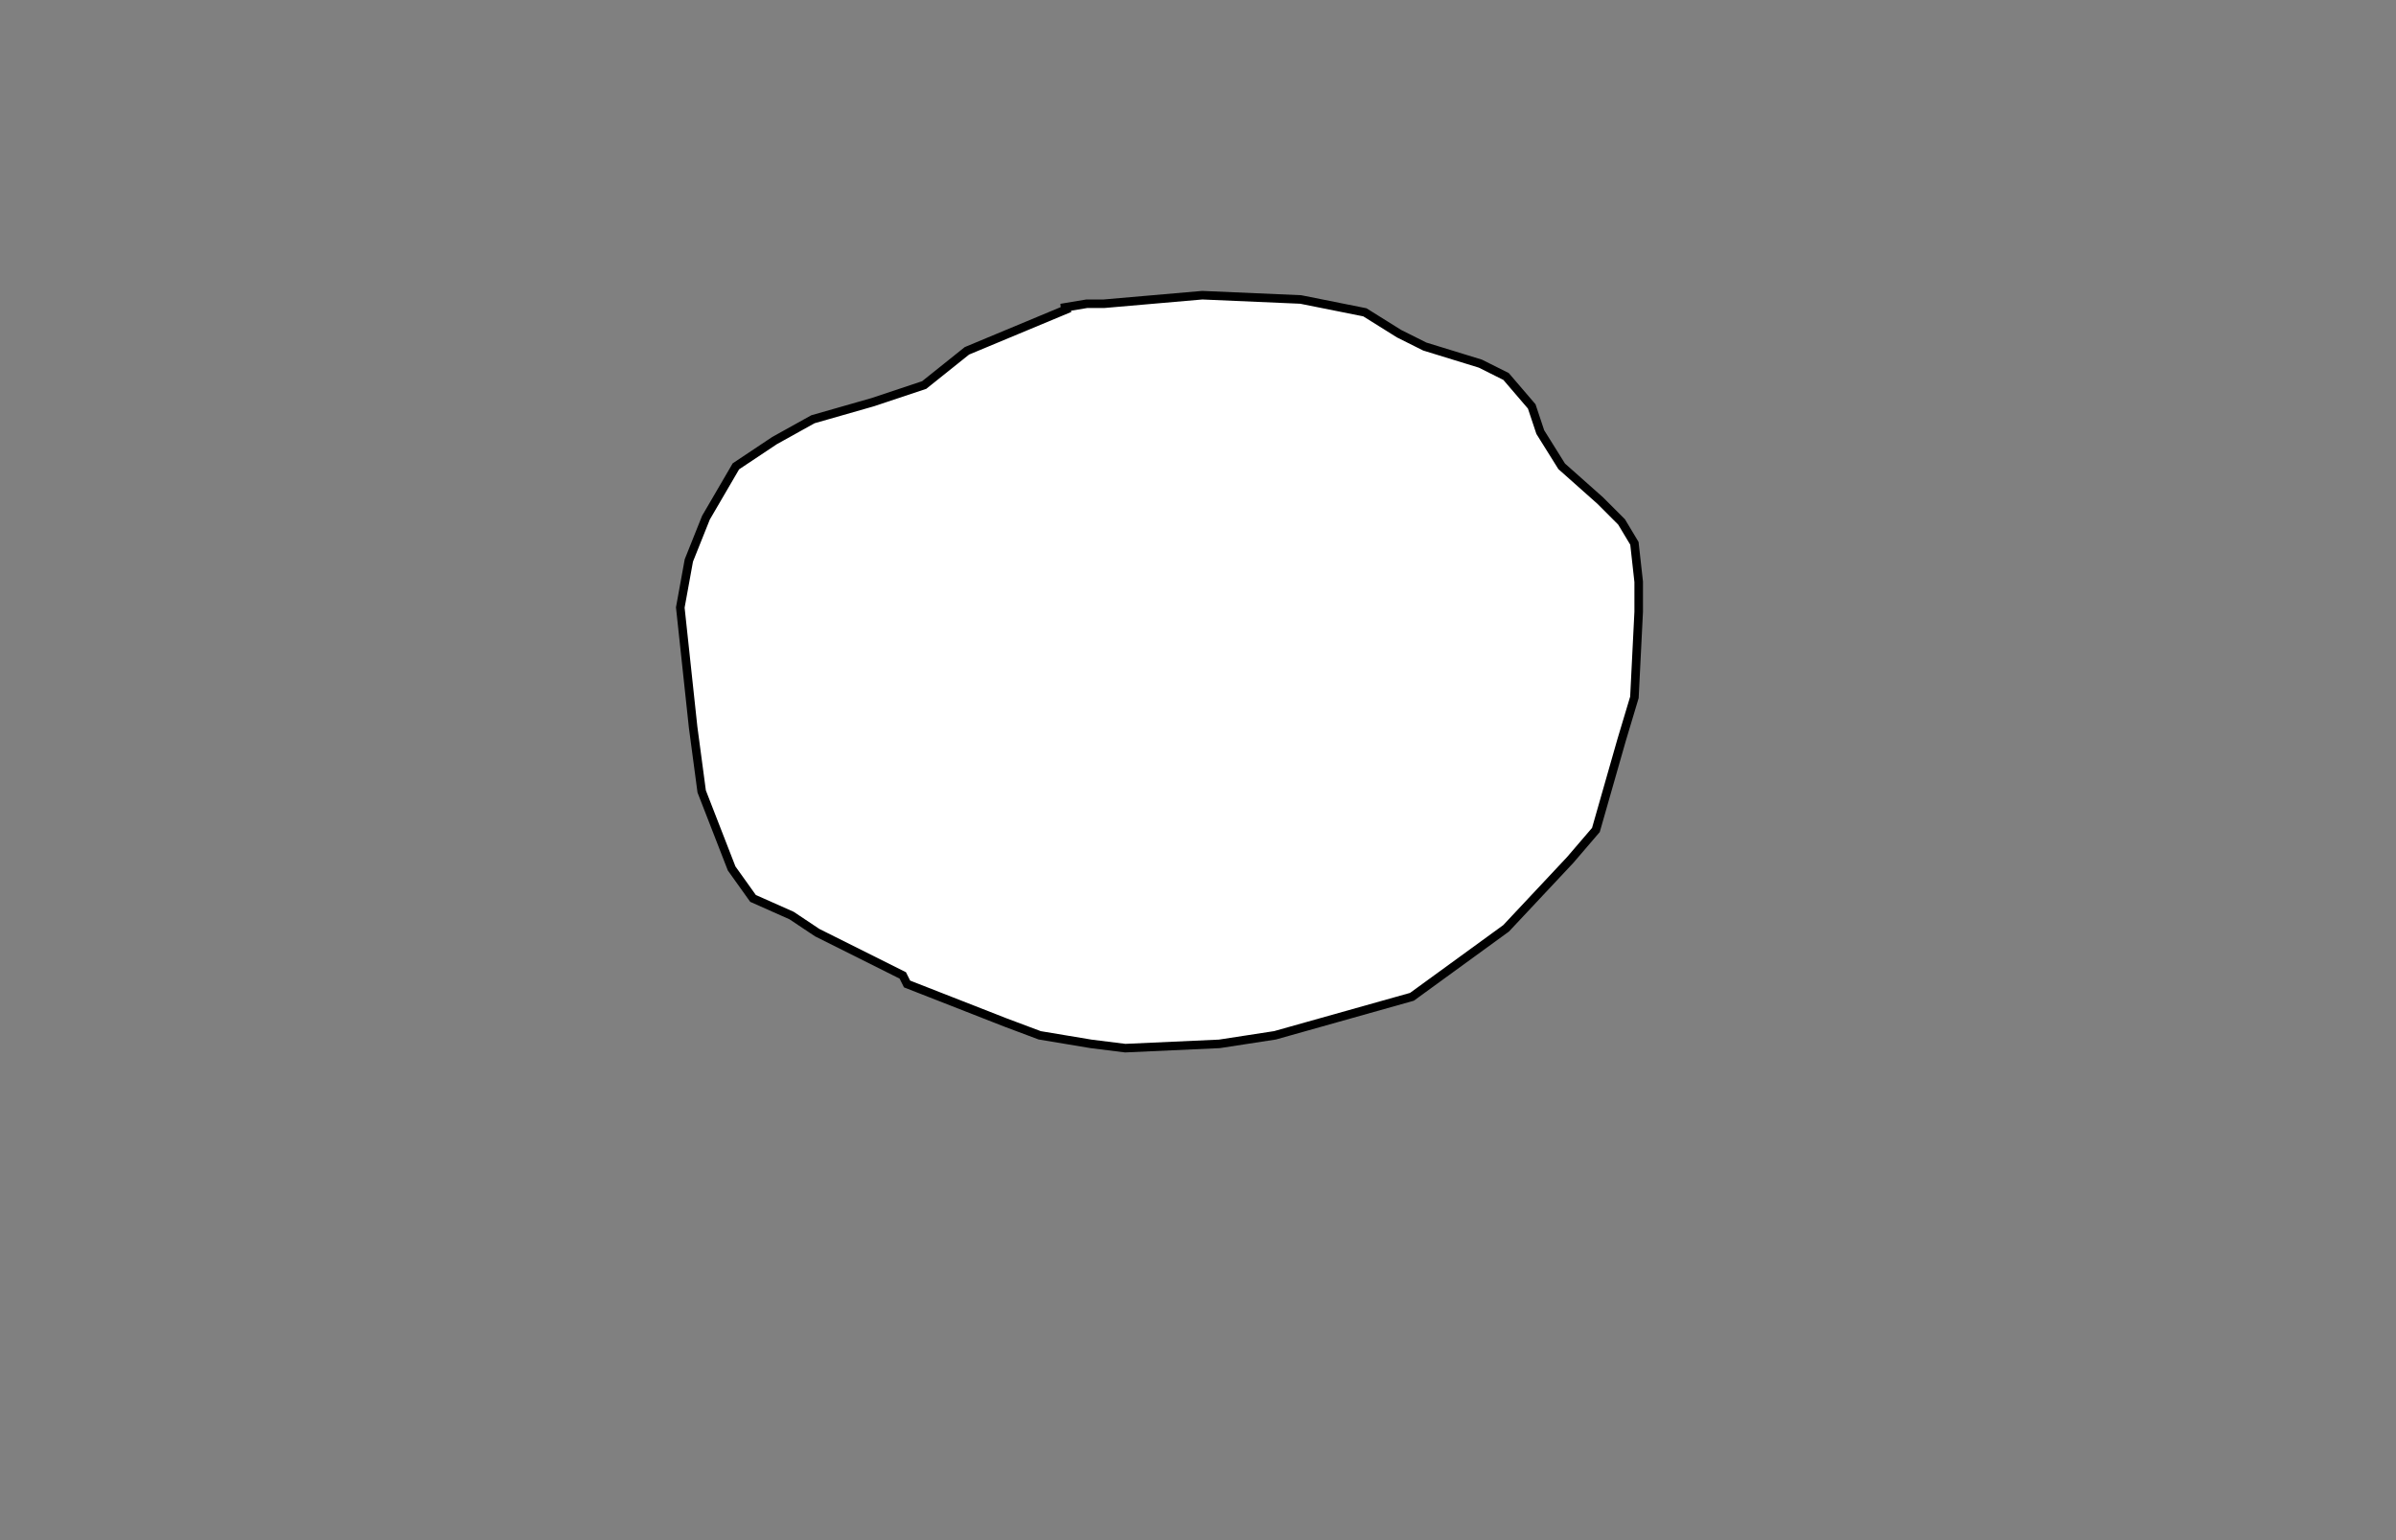 <svg viewBox="0 0 560 360" xmlns="http://www.w3.org/2000/svg">
    <rect x="0" y="0" width="560" height="360" fill="#808080" stroke="none"/>
    <polygon
        fill="white"
        stroke="black"
        stroke-width="2"
        points="250,72 226,82 216,90 204,94 190,98 181,103 172,109 165,121 161,131 159,142 162,170 164,185 171,203 176,210 185,214 191,218 211,228 212,230 235,239 243,242 255,244 263,245 263,245 285,244 298,242 330,233 352,217 367,201 373,194 379,173 382,163 383,143 383,136 382,127 379,122 374,117 365,109 360,101 358,95 352,88 346,85 333,81 327,78 319,73 314,72 304,70 281,69 258,71 254,71 248,72"
    />
</svg>